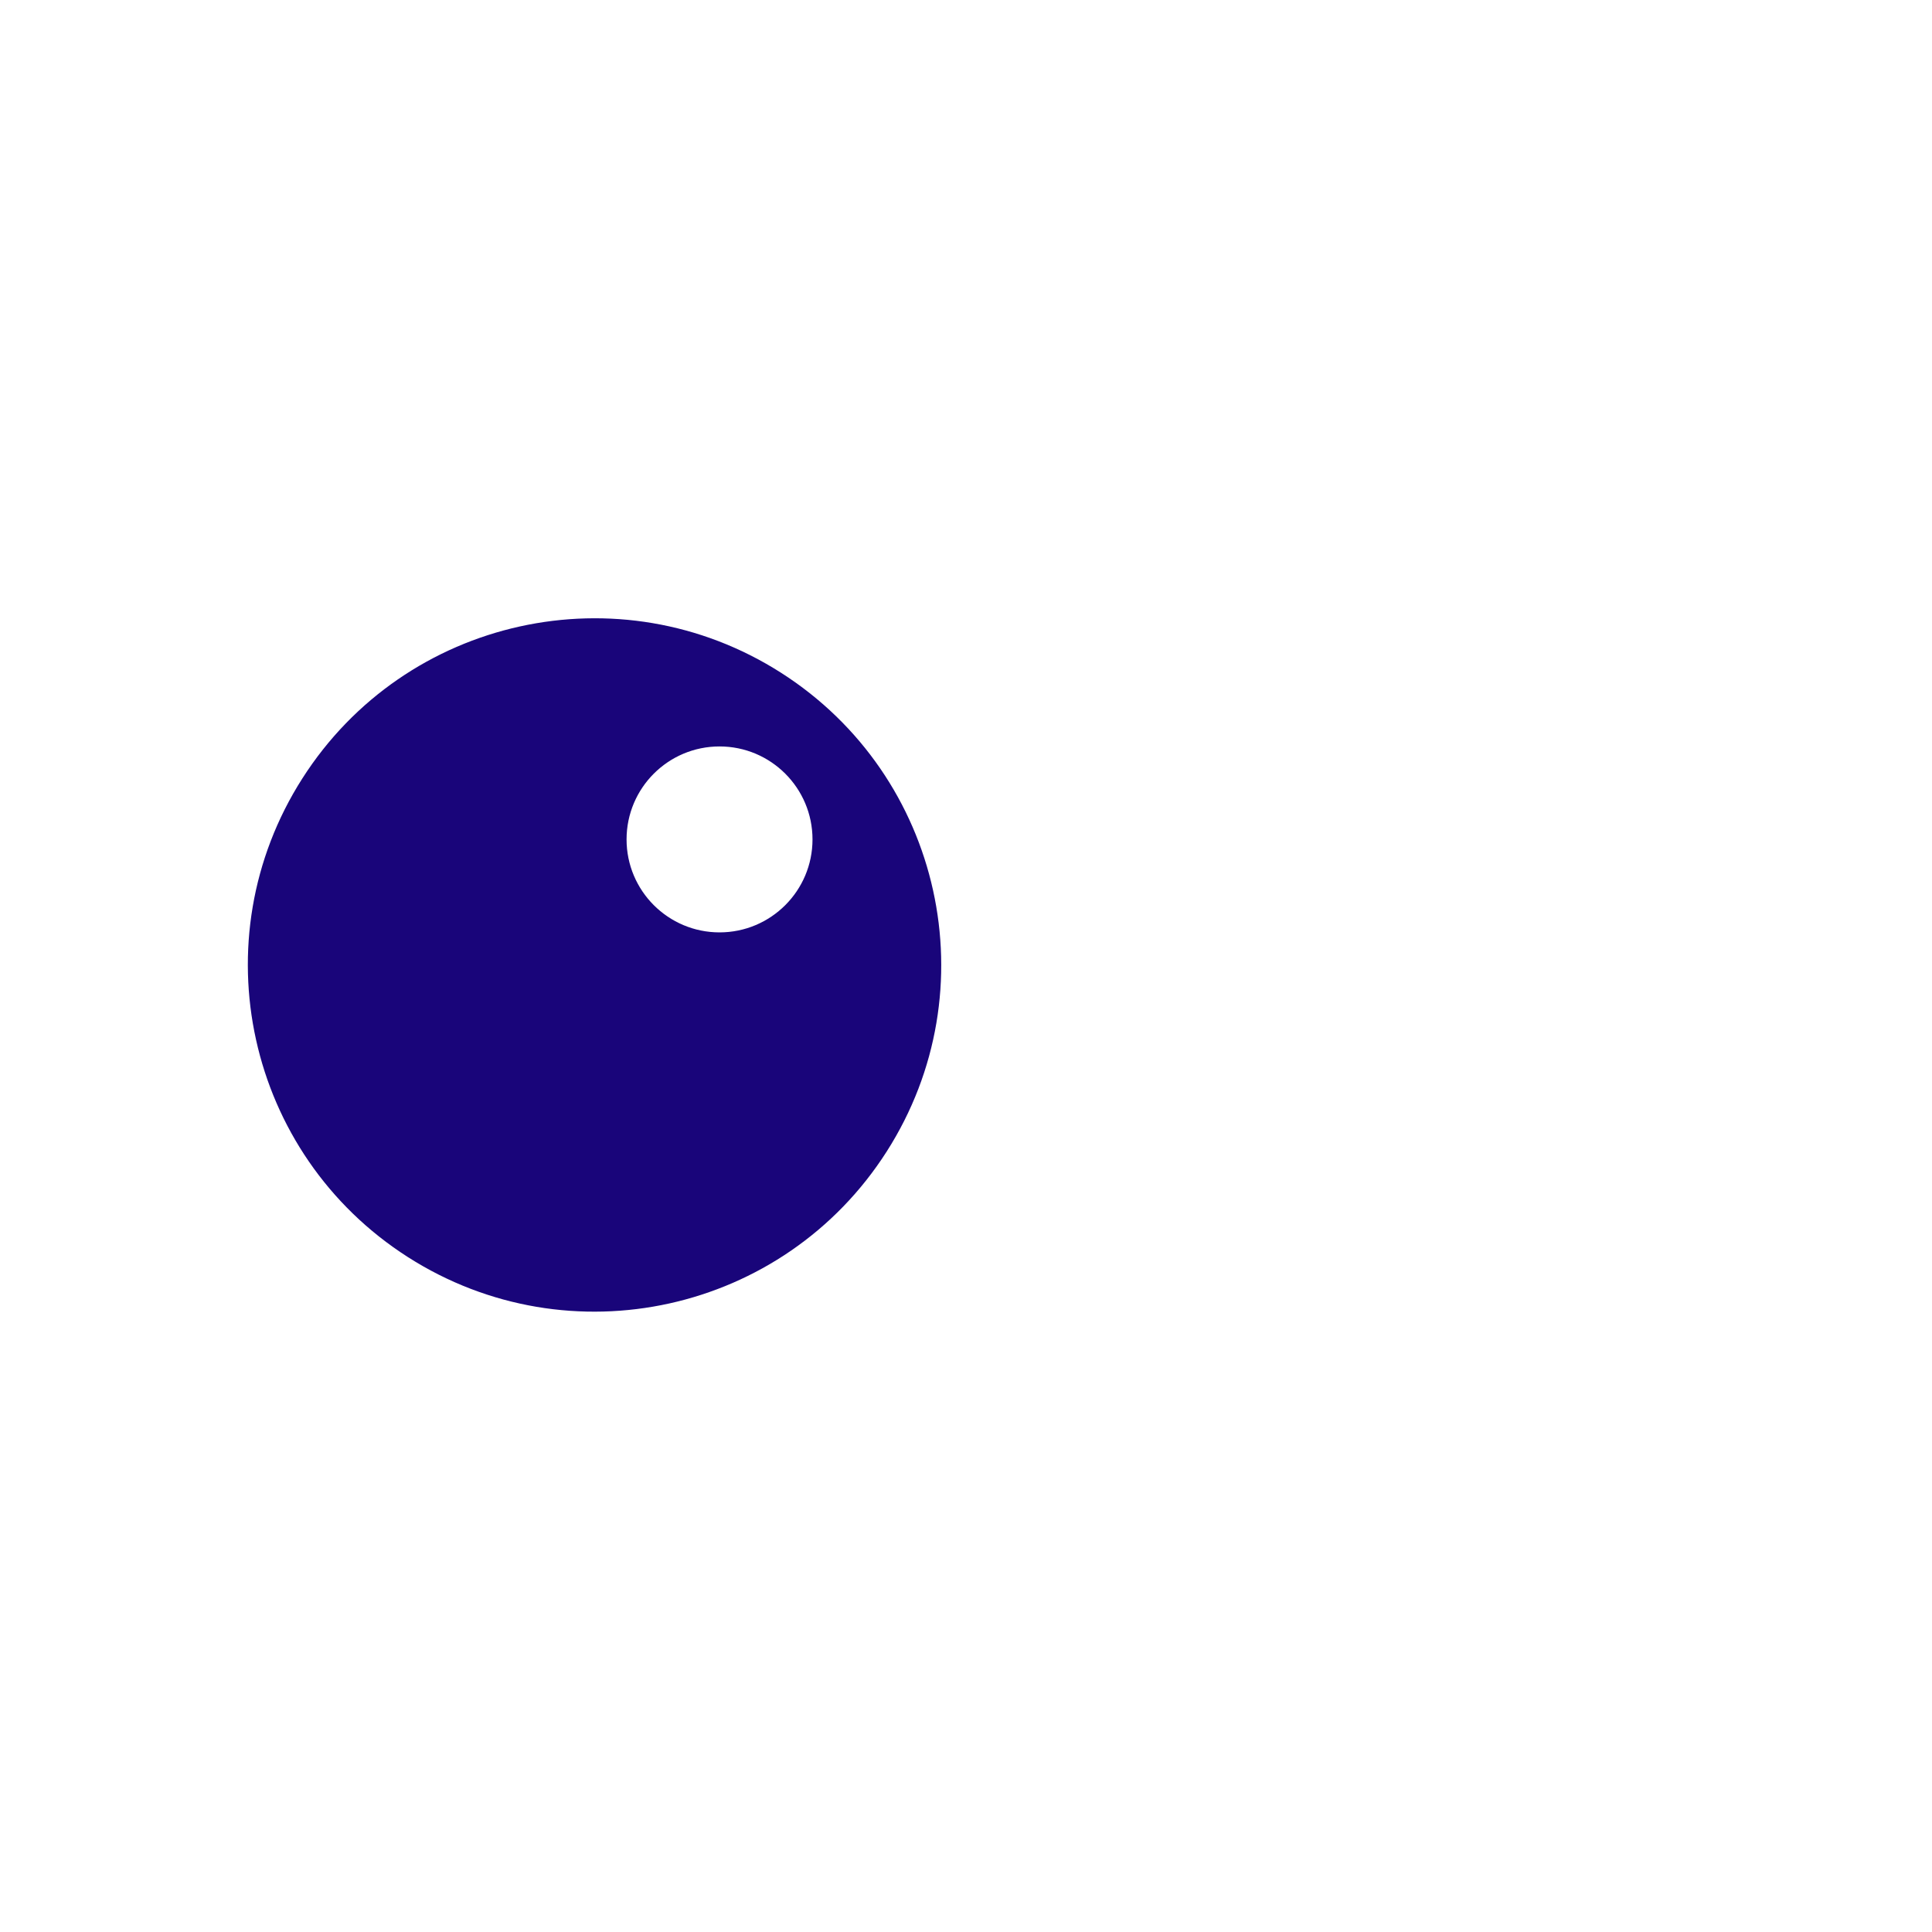 <?xml version="1.0" encoding="utf-8"?>
<!-- Generator: Adobe Illustrator 16.0.0, SVG Export Plug-In . SVG Version: 6.00 Build 0)  -->
<!DOCTYPE svg PUBLIC "-//W3C//DTD SVG 1.1//EN" "http://www.w3.org/Graphics/SVG/1.1/DTD/svg11.dtd">
<svg version="1.1" xmlns="http://www.w3.org/2000/svg" xmlns:xlink="http://www.w3.org/1999/xlink" x="0px" y="0px"
	 width="120px" height="120px" viewBox="300 0 470 595.28" enable-background="new 0 0 470 595.28" xml:space="preserve">
<g id="Default">
	<path fill="#19057A" d="M478.011,207.288c-49.725-31.732-115.763-17.157-147.498,32.571
		c-31.739,49.725-17.156,115.758,32.571,147.498c49.721,31.735,115.762,17.152,147.494-32.572
		C542.317,305.061,527.738,239.031,478.011,207.288z M459.057,287.282c-15.82,0-28.643-12.826-28.643-28.642
		c0-15.824,12.822-28.65,28.643-28.65s28.649,12.826,28.649,28.65C487.706,274.456,474.877,287.282,459.057,287.282z"/>
</g>
</svg>
